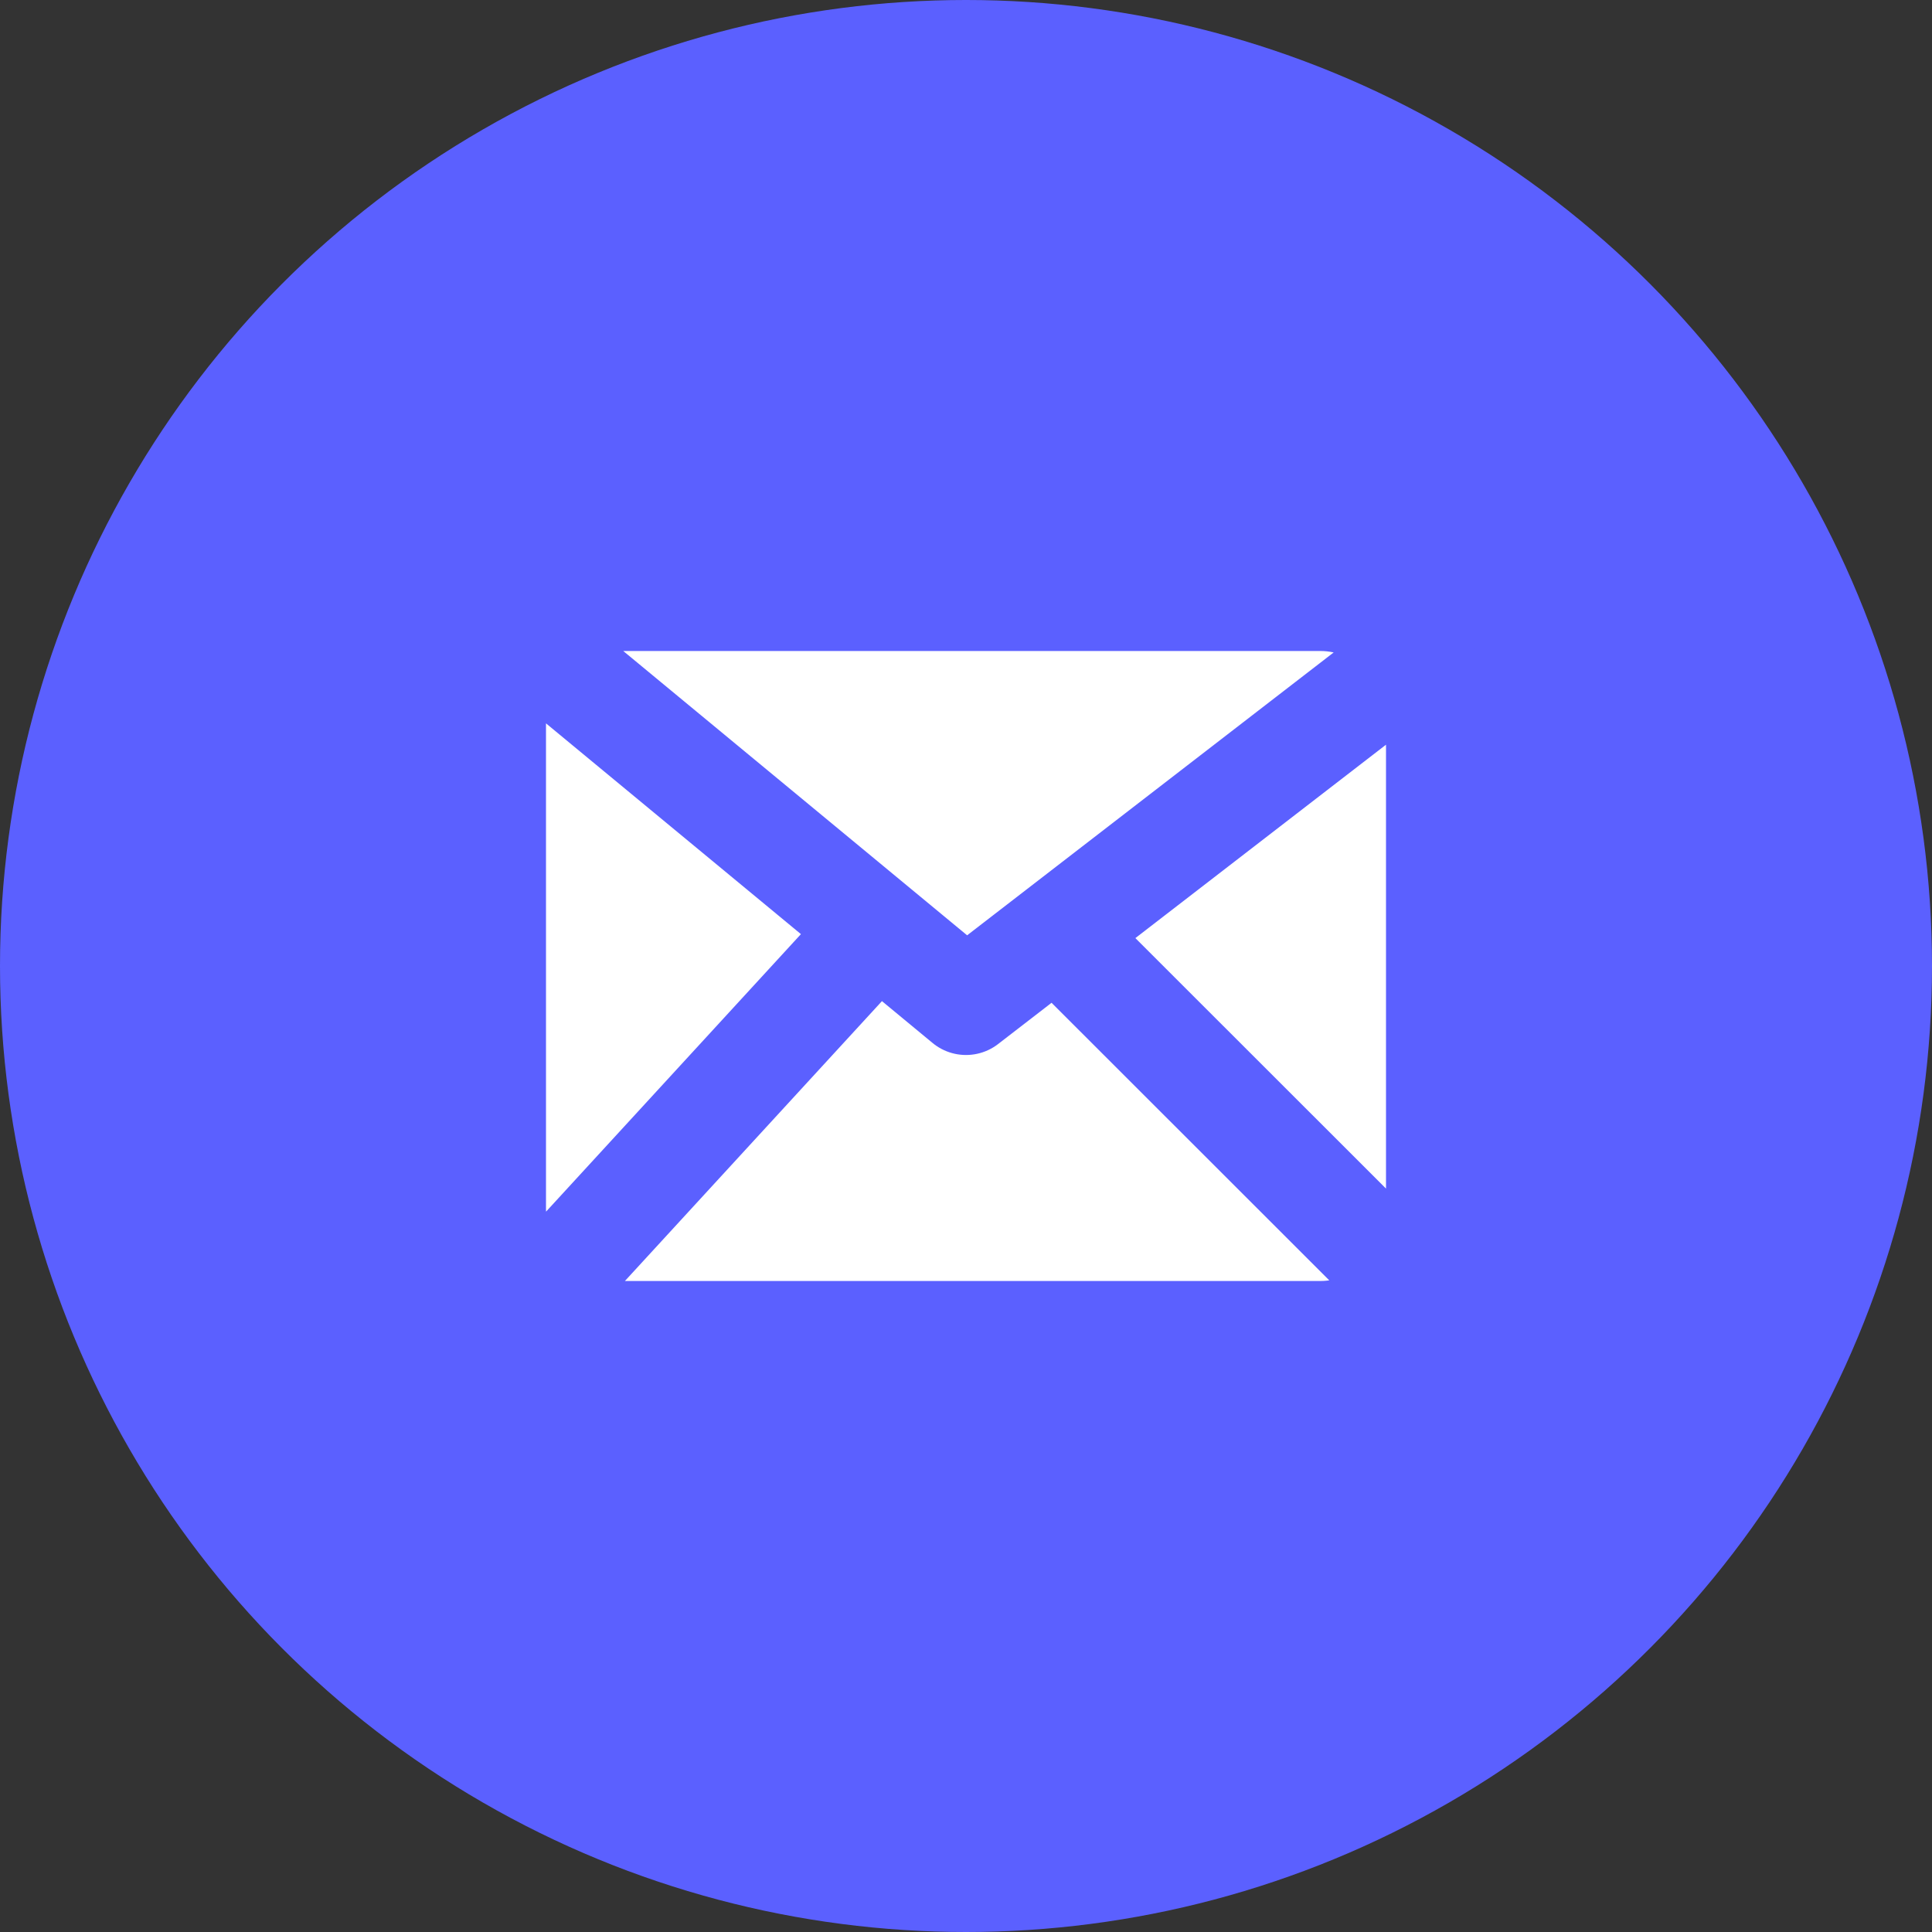 <svg width="46" height="46" viewBox="0 0 46 46" fill="none" xmlns="http://www.w3.org/2000/svg">
<rect x="0" y="0" width="46" height="46" fill="#333333" stroke="none"/>
<g clip-path="url(#clip0_1_142)">
<circle cx="23" cy="23" r="23" fill="#5B60FF"/>
<path d="M14.562 31.75H31.438C32.991 31.75 34.25 30.425 34.25 28.79V17.21C34.25 15.575 32.991 14.25 31.438 14.25H14.562C13.009 14.25 11.75 15.575 11.75 17.21V28.79C11.75 30.425 13.009 31.75 14.562 31.75Z" fill="white"/>
<path d="M13.156 15.73L23 23.869L33.547 15.73M20.07 23L13.156 30.528M32.844 29.911L25.929 23M14.562 31.75C13.009 31.75 11.75 30.425 11.75 28.79V17.21C11.75 15.575 13.009 14.25 14.562 14.25H31.438C32.991 14.25 34.25 15.575 34.25 17.21V28.79C34.25 30.425 32.991 31.75 31.438 31.75H14.562Z" stroke="#5B60FF" stroke-width="2.5" stroke-linecap="round" stroke-linejoin="round"/>
</g>
<defs>
<clipPath id="clip0_1_142">
<rect width="46" height="46" fill="white"/>
</clipPath>
</defs>
</svg>
